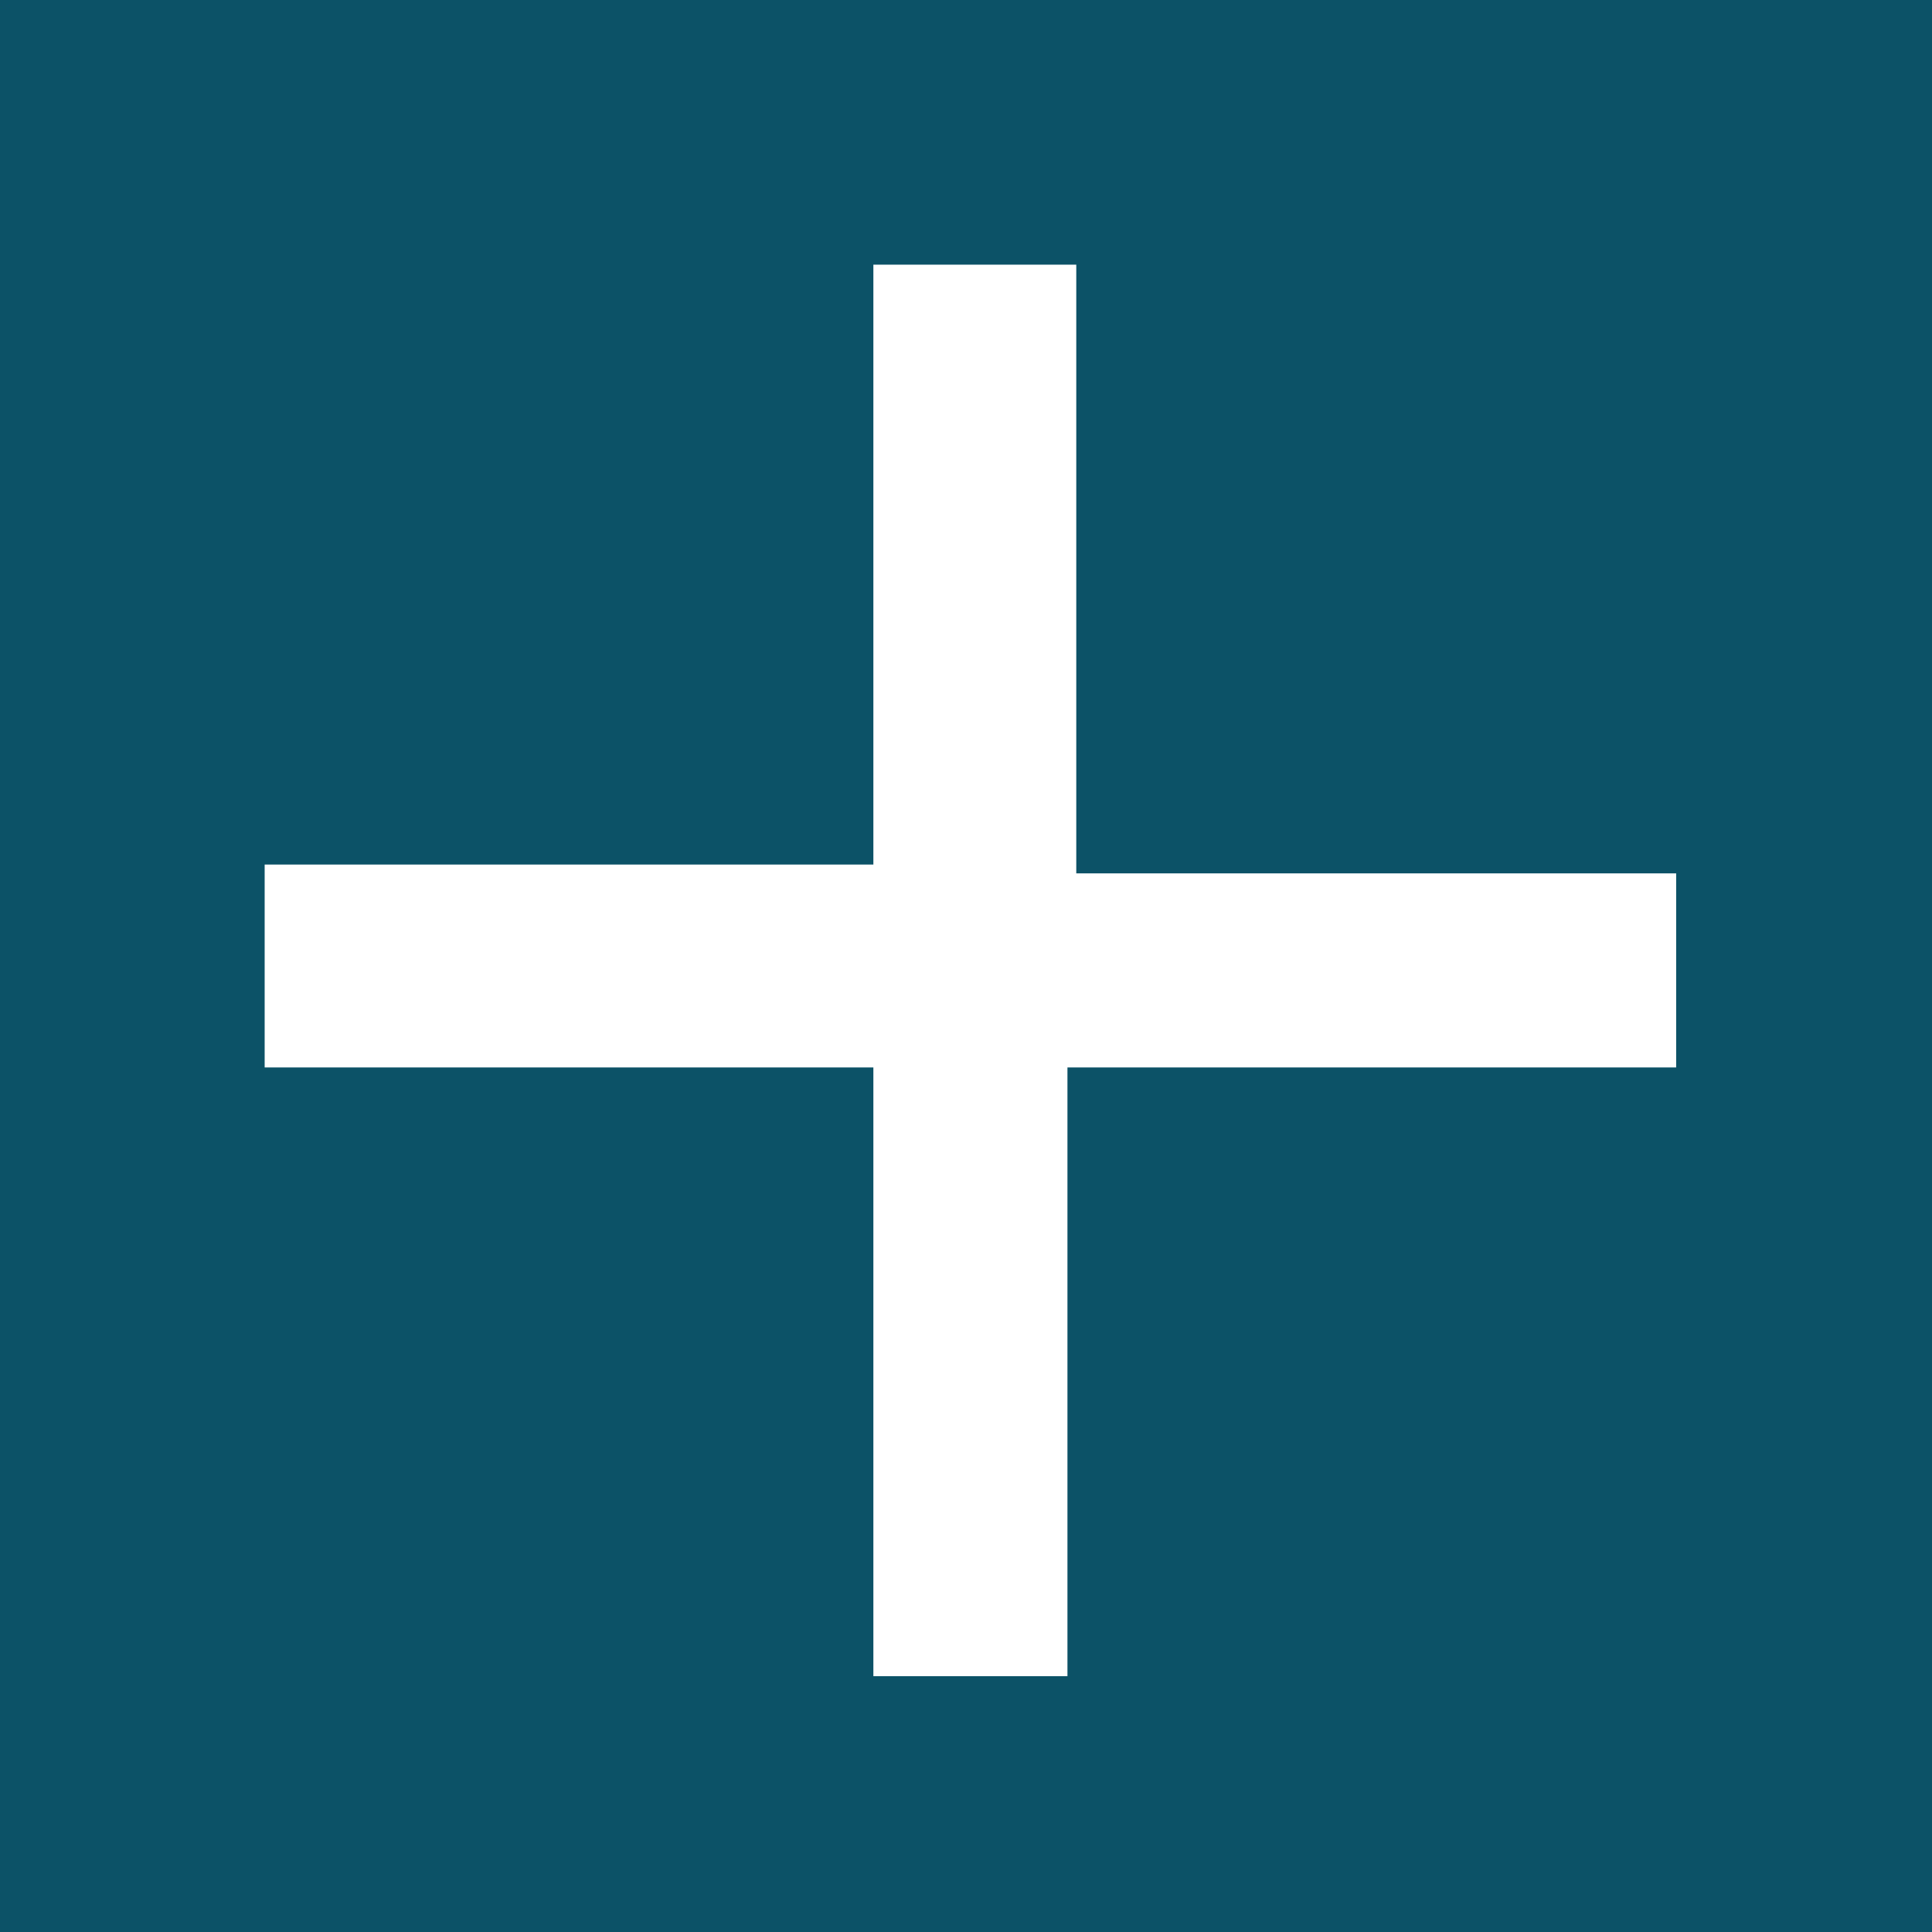 <?xml version="1.0" encoding="utf-8"?>
<!-- Generator: Adobe Illustrator 25.2.1, SVG Export Plug-In . SVG Version: 6.00 Build 0)  -->
<svg version="1.1" id="Layer_1" xmlns="http://www.w3.org/2000/svg" xmlns:xlink="http://www.w3.org/1999/xlink" x="0px" y="0px"
	 viewBox="0 0 21.9 21.9" style="enable-background:new 0 0 21.9 21.9;" xml:space="preserve">
<style type="text/css">
	.st0{fill:#0C5267;}
</style>
<g>
	<path class="st0" d="M0,0v21.9h21.9V0H0z M19,12.1h-6.9V19H9.9v-6.9H3V9.8h6.9V3h2.3v6.9H19V12.1z"/>
</g>
</svg>
